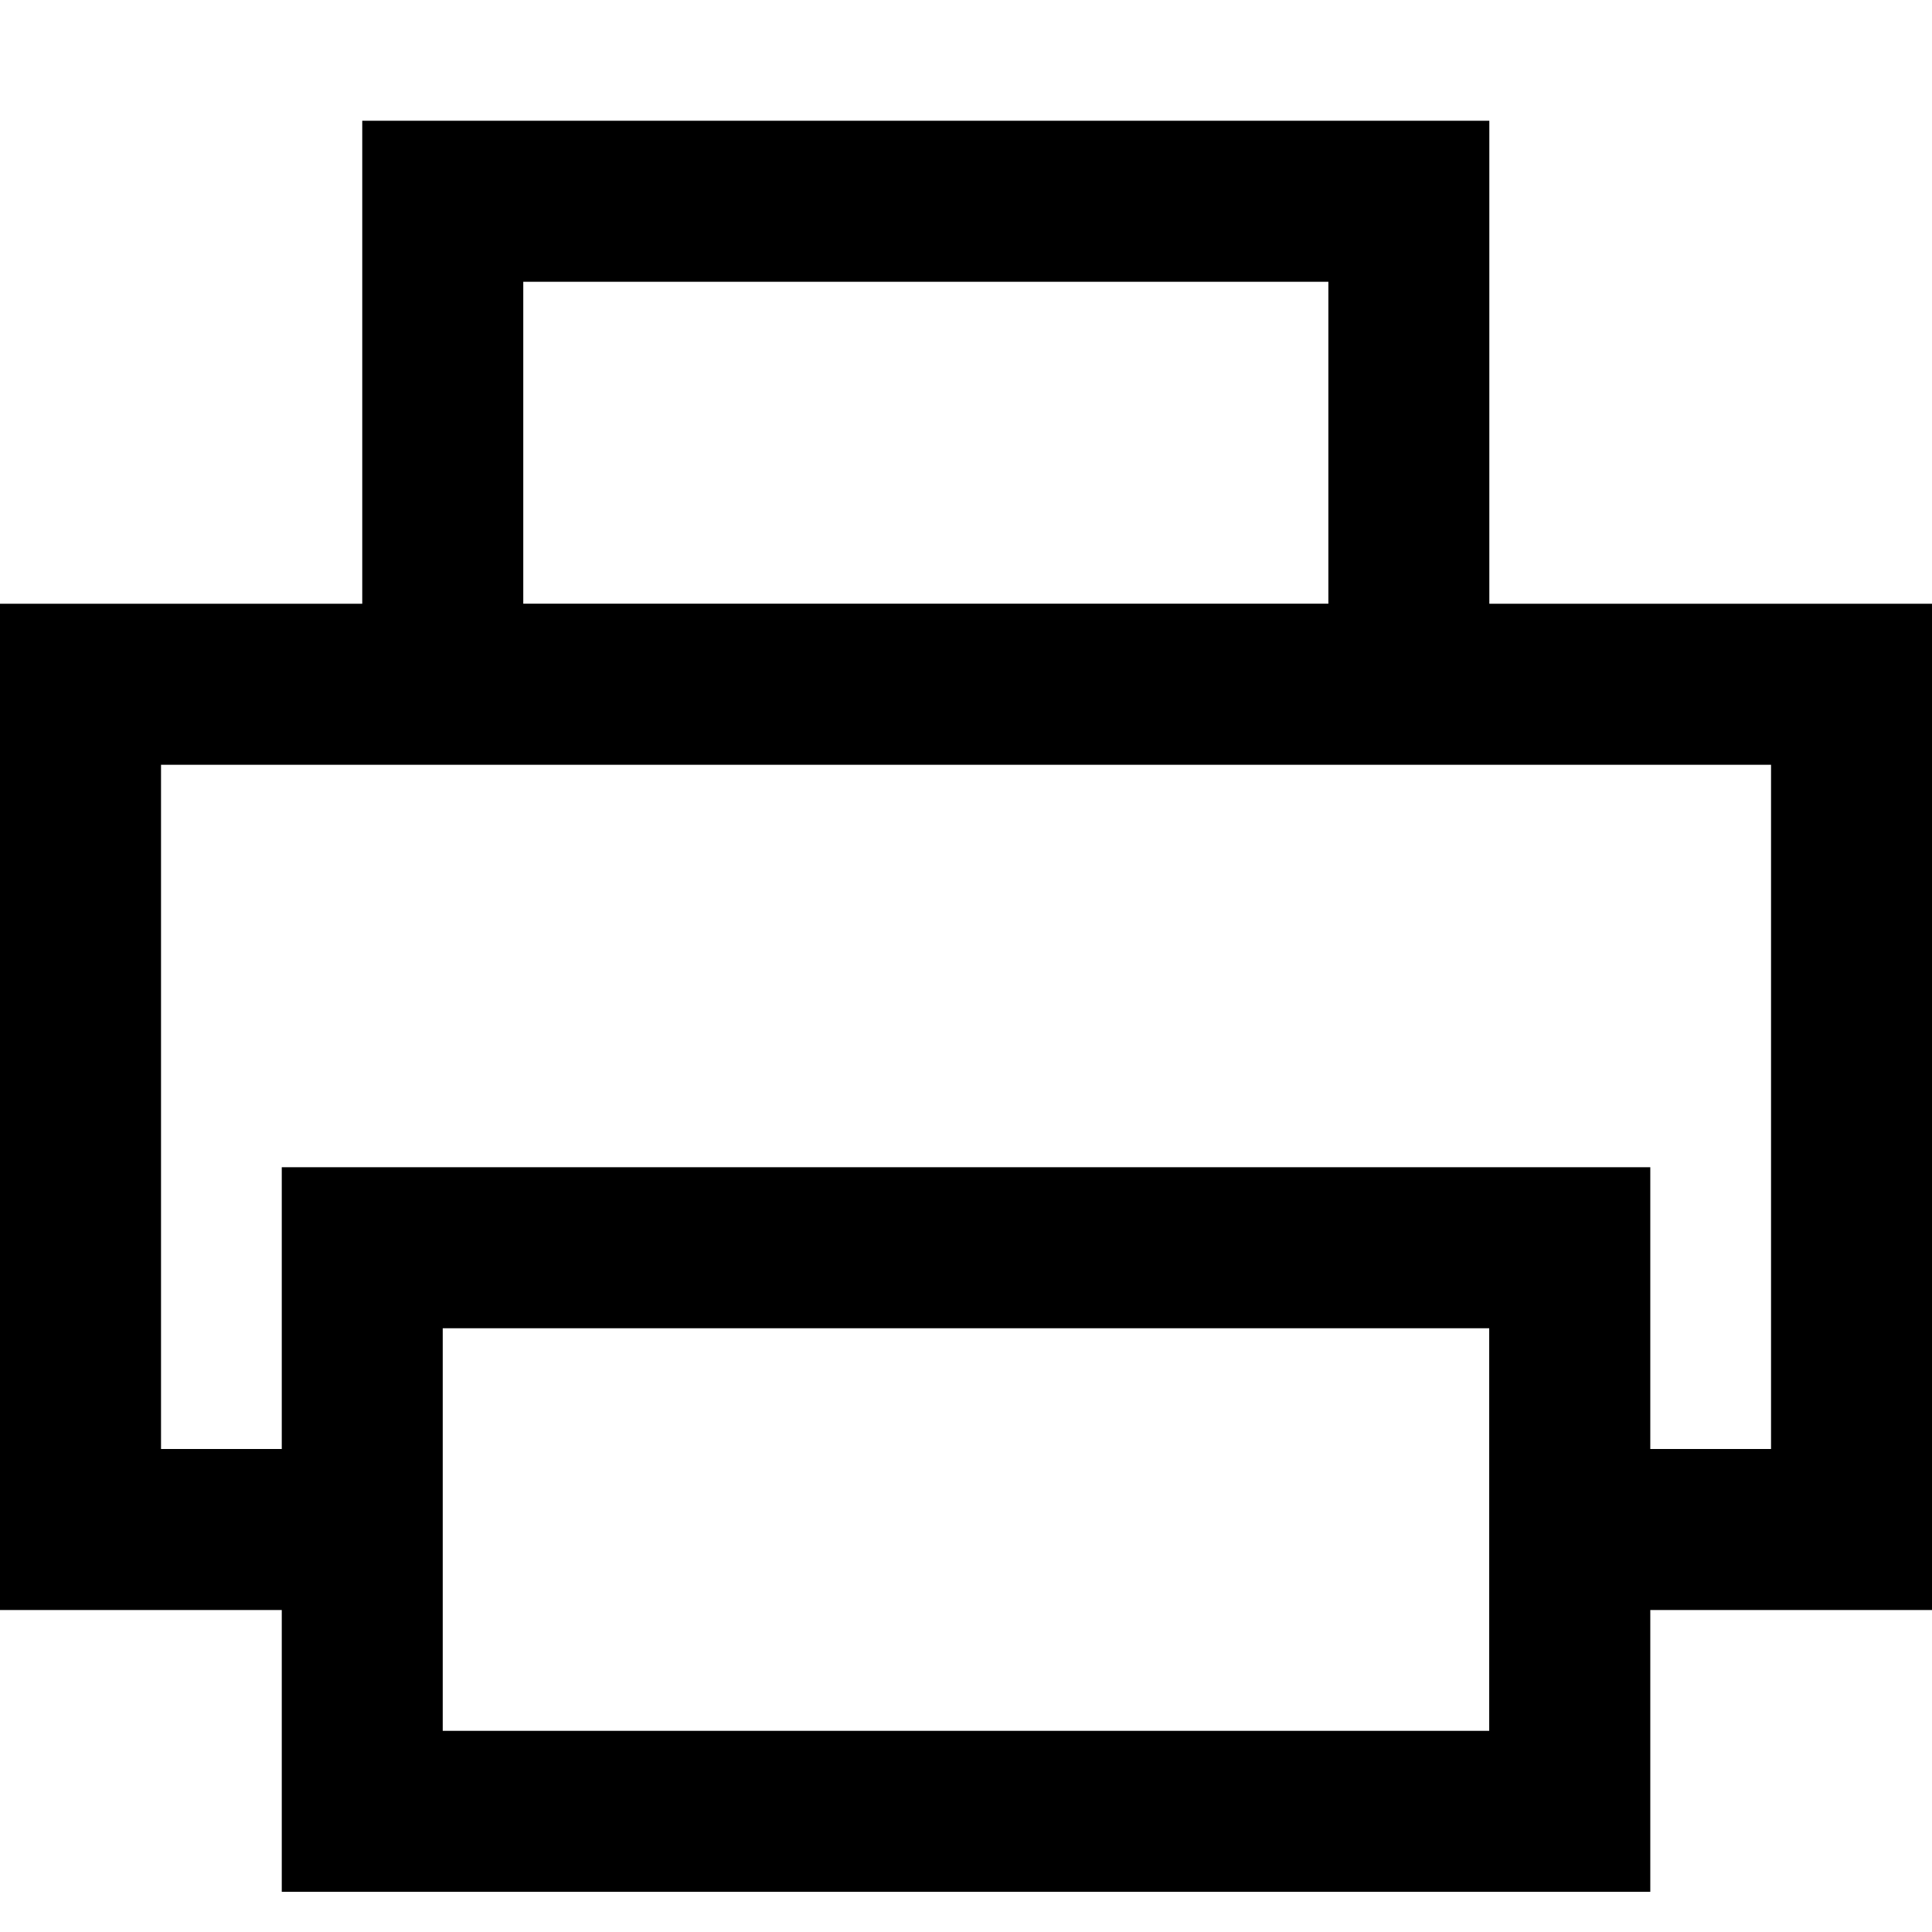 <!-- Generated by IcoMoon.io -->
<svg version="1.1" xmlns="http://www.w3.org/2000/svg" width="32" height="32" viewBox="0 0 32 32">
<title>Print</title>
<path fill="#000" d="M6 2v8h-6v16.667h4.667v4.667h22.667v-4.667h4.667v-16.667h-7.333v-8h-18.667zM8.667 9.999v-5.332h13.335v5.332h-13.335zM2.667 12.667h26.667v11.333h-2v-4.667h-22.667v4.667h-2v-11.333zM7.333 28.668v-6.668h17.333v6.668h-17.333z"></path>
</svg>
